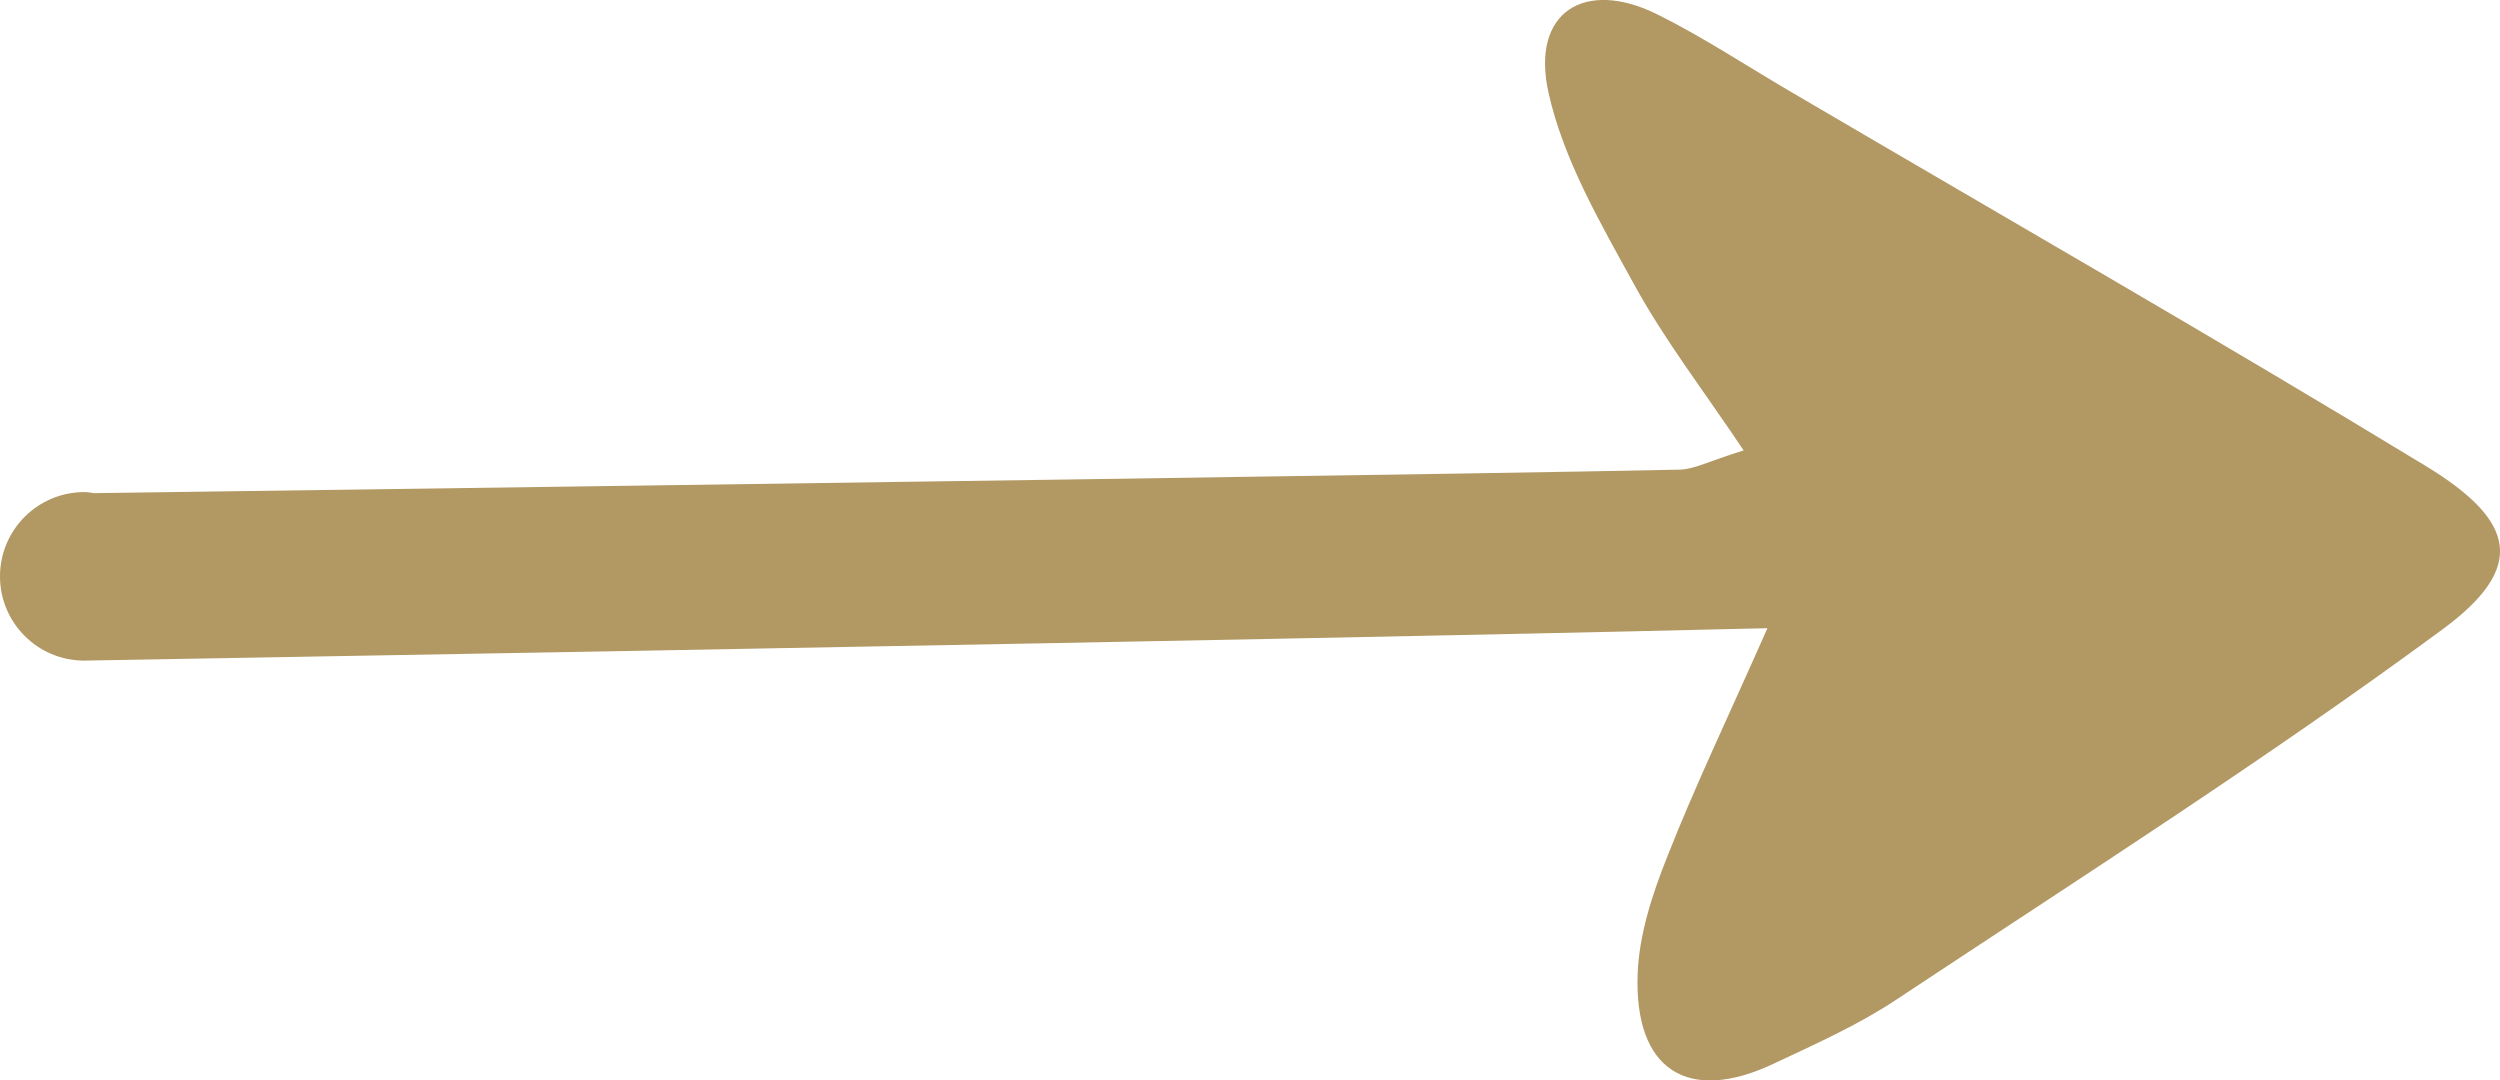 <svg version="1.1" id="图层_1" x="0px" y="0px" width="46.654px" height="20.162px" viewBox="0 0 46.654 20.162" enable-background="new 0 0 46.654 20.162" xml:space="preserve" xmlns="http://www.w3.org/2000/svg" xmlns:xlink="http://www.w3.org/1999/xlink" xmlns:xml="http://www.w3.org/XML/1998/namespace">
  <path fill-rule="evenodd" clip-rule="evenodd" fill="#B29863" d="M45.27,8.697c-3.922-2.385-7.903-4.666-11.86-6.99
	c-0.824-0.482-1.626-1.014-2.48-1.438c-1.362-0.676-2.363-0.041-2.034,1.453c0.28,1.264,0.979,2.455,1.613,3.611
	c0.568,1.031,1.295,1.974,2.03,3.072c-0.659,0.205-0.923,0.352-1.19,0.359C27.868,8.84,15.404,9.016,1.761,9.203
	c-0.063-0.008-0.124-0.02-0.188-0.02C0.704,9.184,0,9.888,0,10.756s0.704,1.572,1.572,1.572c0.001,0,0.004,0,0.005,0l0,0
	c13.678-0.238,24.997-0.449,31.406-0.605c-0.74,1.674-1.353,2.951-1.87,4.266c-0.278,0.697-0.525,1.451-0.552,2.187
	c-0.066,1.798,0.943,2.431,2.543,1.672c0.777-0.366,1.572-0.72,2.284-1.193c3.421-2.268,6.892-4.478,10.192-6.909
	C47.134,10.601,46.977,9.736,45.27,8.697z" class="color c1"/>
</svg>